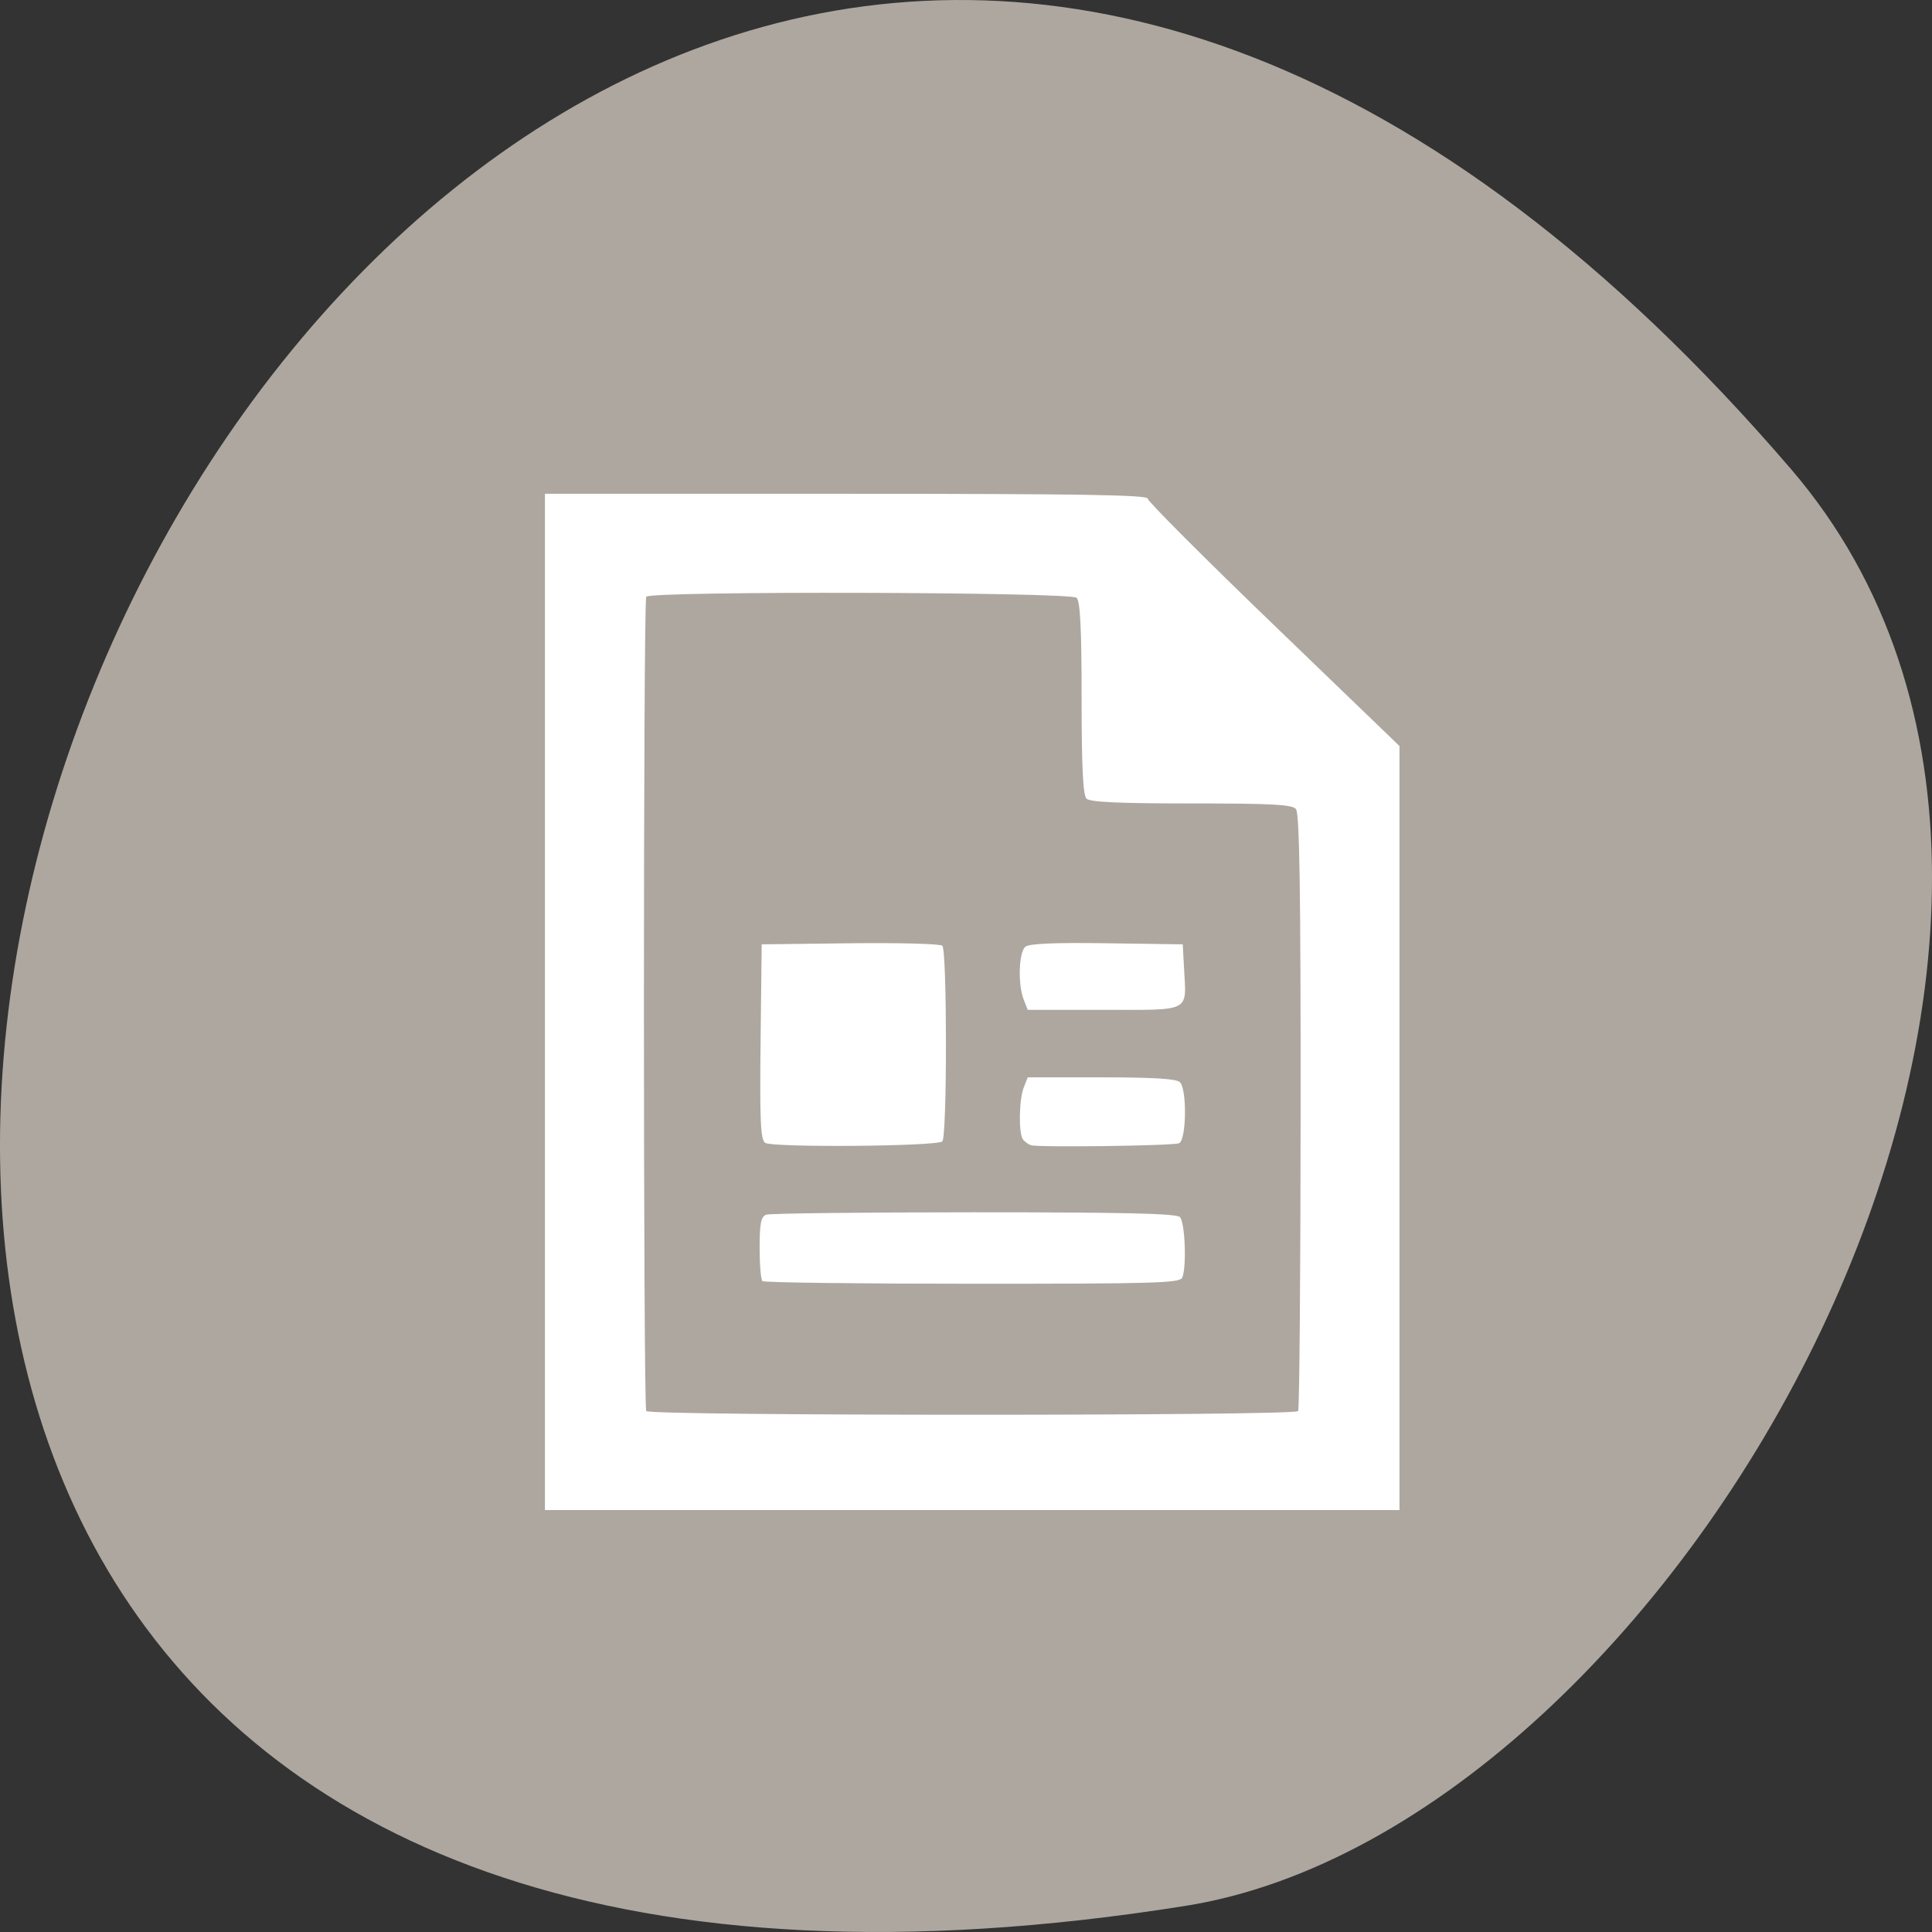 <svg xmlns="http://www.w3.org/2000/svg" viewBox="0 0 256 256"><rect x="0" y="0" width="256" height="256" fill="#333333" stroke="none"/><g fill="#aea79f" color="#000"><path d="M 237.33,858.53 C 43.92,633.19 -142.06,1096.51 157.07,1048.9 222.66,1038.462 289.45,919.25 237.33,858.53 z" transform="translate(0 -796.36)"/></g><g fill="#fff"><path d="m -140.88 270.21 v -128 h 73 c 56.54 0 73 0.274 73 1.213 0 0.667 13.725 14.964 30.5 31.771 l 30.5 30.558 v 96.23 v 96.23 h -103.5 h -103.5 v -128 z m 182.45 103.08 c 0.312 -0.505 0.583 -34.522 0.603 -75.59 0.026 -55.46 -0.264 -75.04 -1.131 -76.08 -0.943 -1.136 -5.797 -1.405 -25.344 -1.405 -17.471 0 -24.51 -0.333 -25.378 -1.2 -0.867 -0.867 -1.2 -7.889 -1.2 -25.3 0 -17.411 -0.333 -24.433 -1.2 -25.3 -1.489 -1.489 -103.34 -1.755 -104.26 -0.272 -0.75 1.213 -0.75 203.93 0 205.14 0.765 1.237 157.14 1.247 157.9 0.01 z m -129.78 -32.749 c -0.367 -0.367 -0.667 -4.144 -0.667 -8.393 0 -6.123 0.328 -7.852 1.582 -8.333 0.87 -0.334 23.505 -0.607 50.3 -0.607 36.559 0 49.02 0.3 49.918 1.2 1.242 1.242 1.677 12.394 0.593 15.218 -0.542 1.413 -5.956 1.582 -50.833 1.582 -27.624 0 -50.53 -0.3 -50.893 -0.667 z m 0.663 -34.833 c -1.103 -0.808 -1.314 -5.712 -1.098 -25.5 l 0.268 -24.5 l 21.43 -0.27 c 11.786 -0.149 21.833 0.133 22.327 0.627 1.17 1.17 1.173 48.11 0.003 49.28 -1.27 1.27 -41.23 1.605 -42.93 0.359 z m 64.42 0.6 c -0.687 -0.22 -1.58 -0.895 -1.984 -1.5 -1.065 -1.595 -0.929 -10.04 0.21 -13.03 l 0.975 -2.565 h 17.825 c 12.53 0 18.18 0.356 19.02 1.2 1.782 1.782 1.599 14.71 -0.218 15.407 -1.66 0.637 -33.994 1.082 -35.833 0.493 z m -1.774 -36.665 c -1.455 -3.827 -1.207 -11.998 0.405 -13.335 0.954 -0.792 7.05 -1.061 19.75 -0.872 l 18.37 0.273 l 0.306 5.958 c 0.58 11.282 1.939 10.542 -19.35 10.542 h -18.506 l -0.975 -2.565 z" fill="#fff" transform="matrix(0.547 0 0 0.526 149.27 -9.373)"/></g></svg>